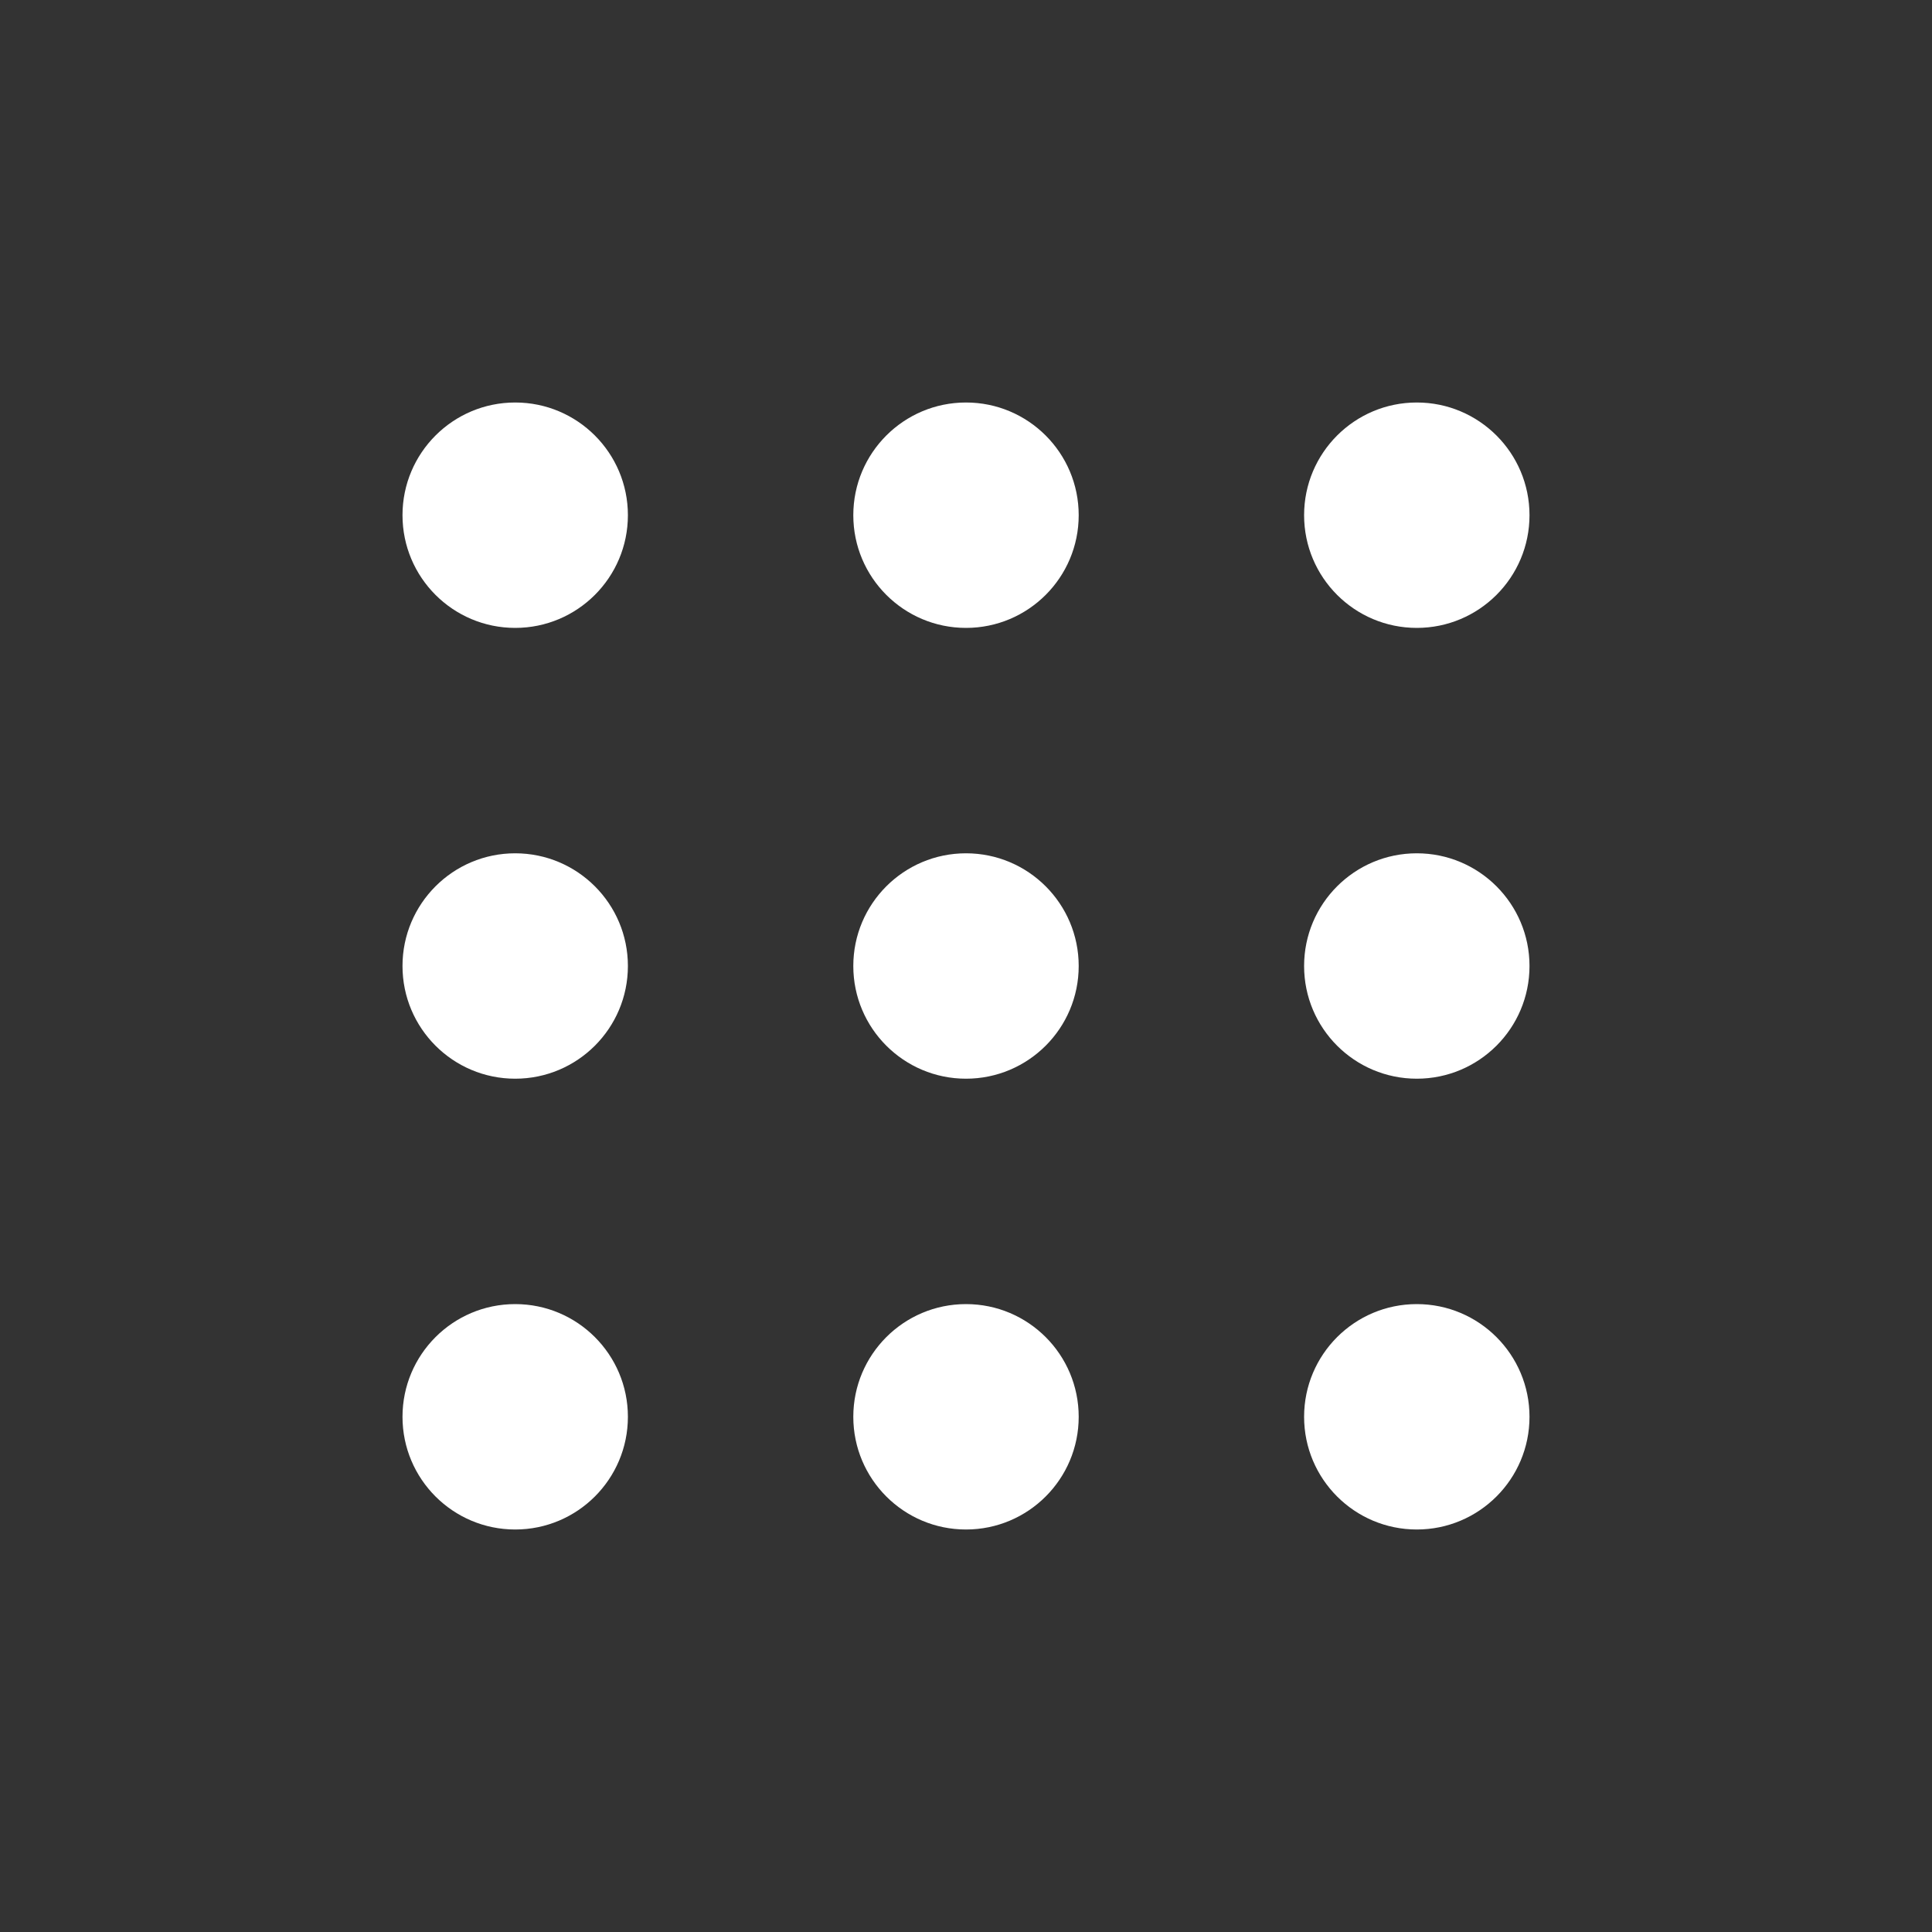 <svg width="24" height="24" viewBox="0 0 24 24" fill="none" xmlns="http://www.w3.org/2000/svg">
<rect x="0" y="0" width="24" height="24" fill="#333333" stroke="none"/>
<circle cx="6.4" cy="6.4" r="1.4" fill="white"/>
<circle cx="6.4" cy="12" r="1.4" fill="white"/>
<circle cx="6.4" cy="17.6" r="1.4" fill="white"/>
<circle cx="12" cy="6.4" r="1.4" fill="white"/>
<circle cx="12" cy="12" r="1.4" fill="white"/>
<circle cx="12" cy="17.6" r="1.4" fill="white"/>
<circle cx="17.6" cy="6.4" r="1.4" fill="white"/>
<circle cx="17.6" cy="12" r="1.4" fill="white"/>
<circle cx="17.6" cy="17.6" r="1.4" fill="white"/>
</svg>
